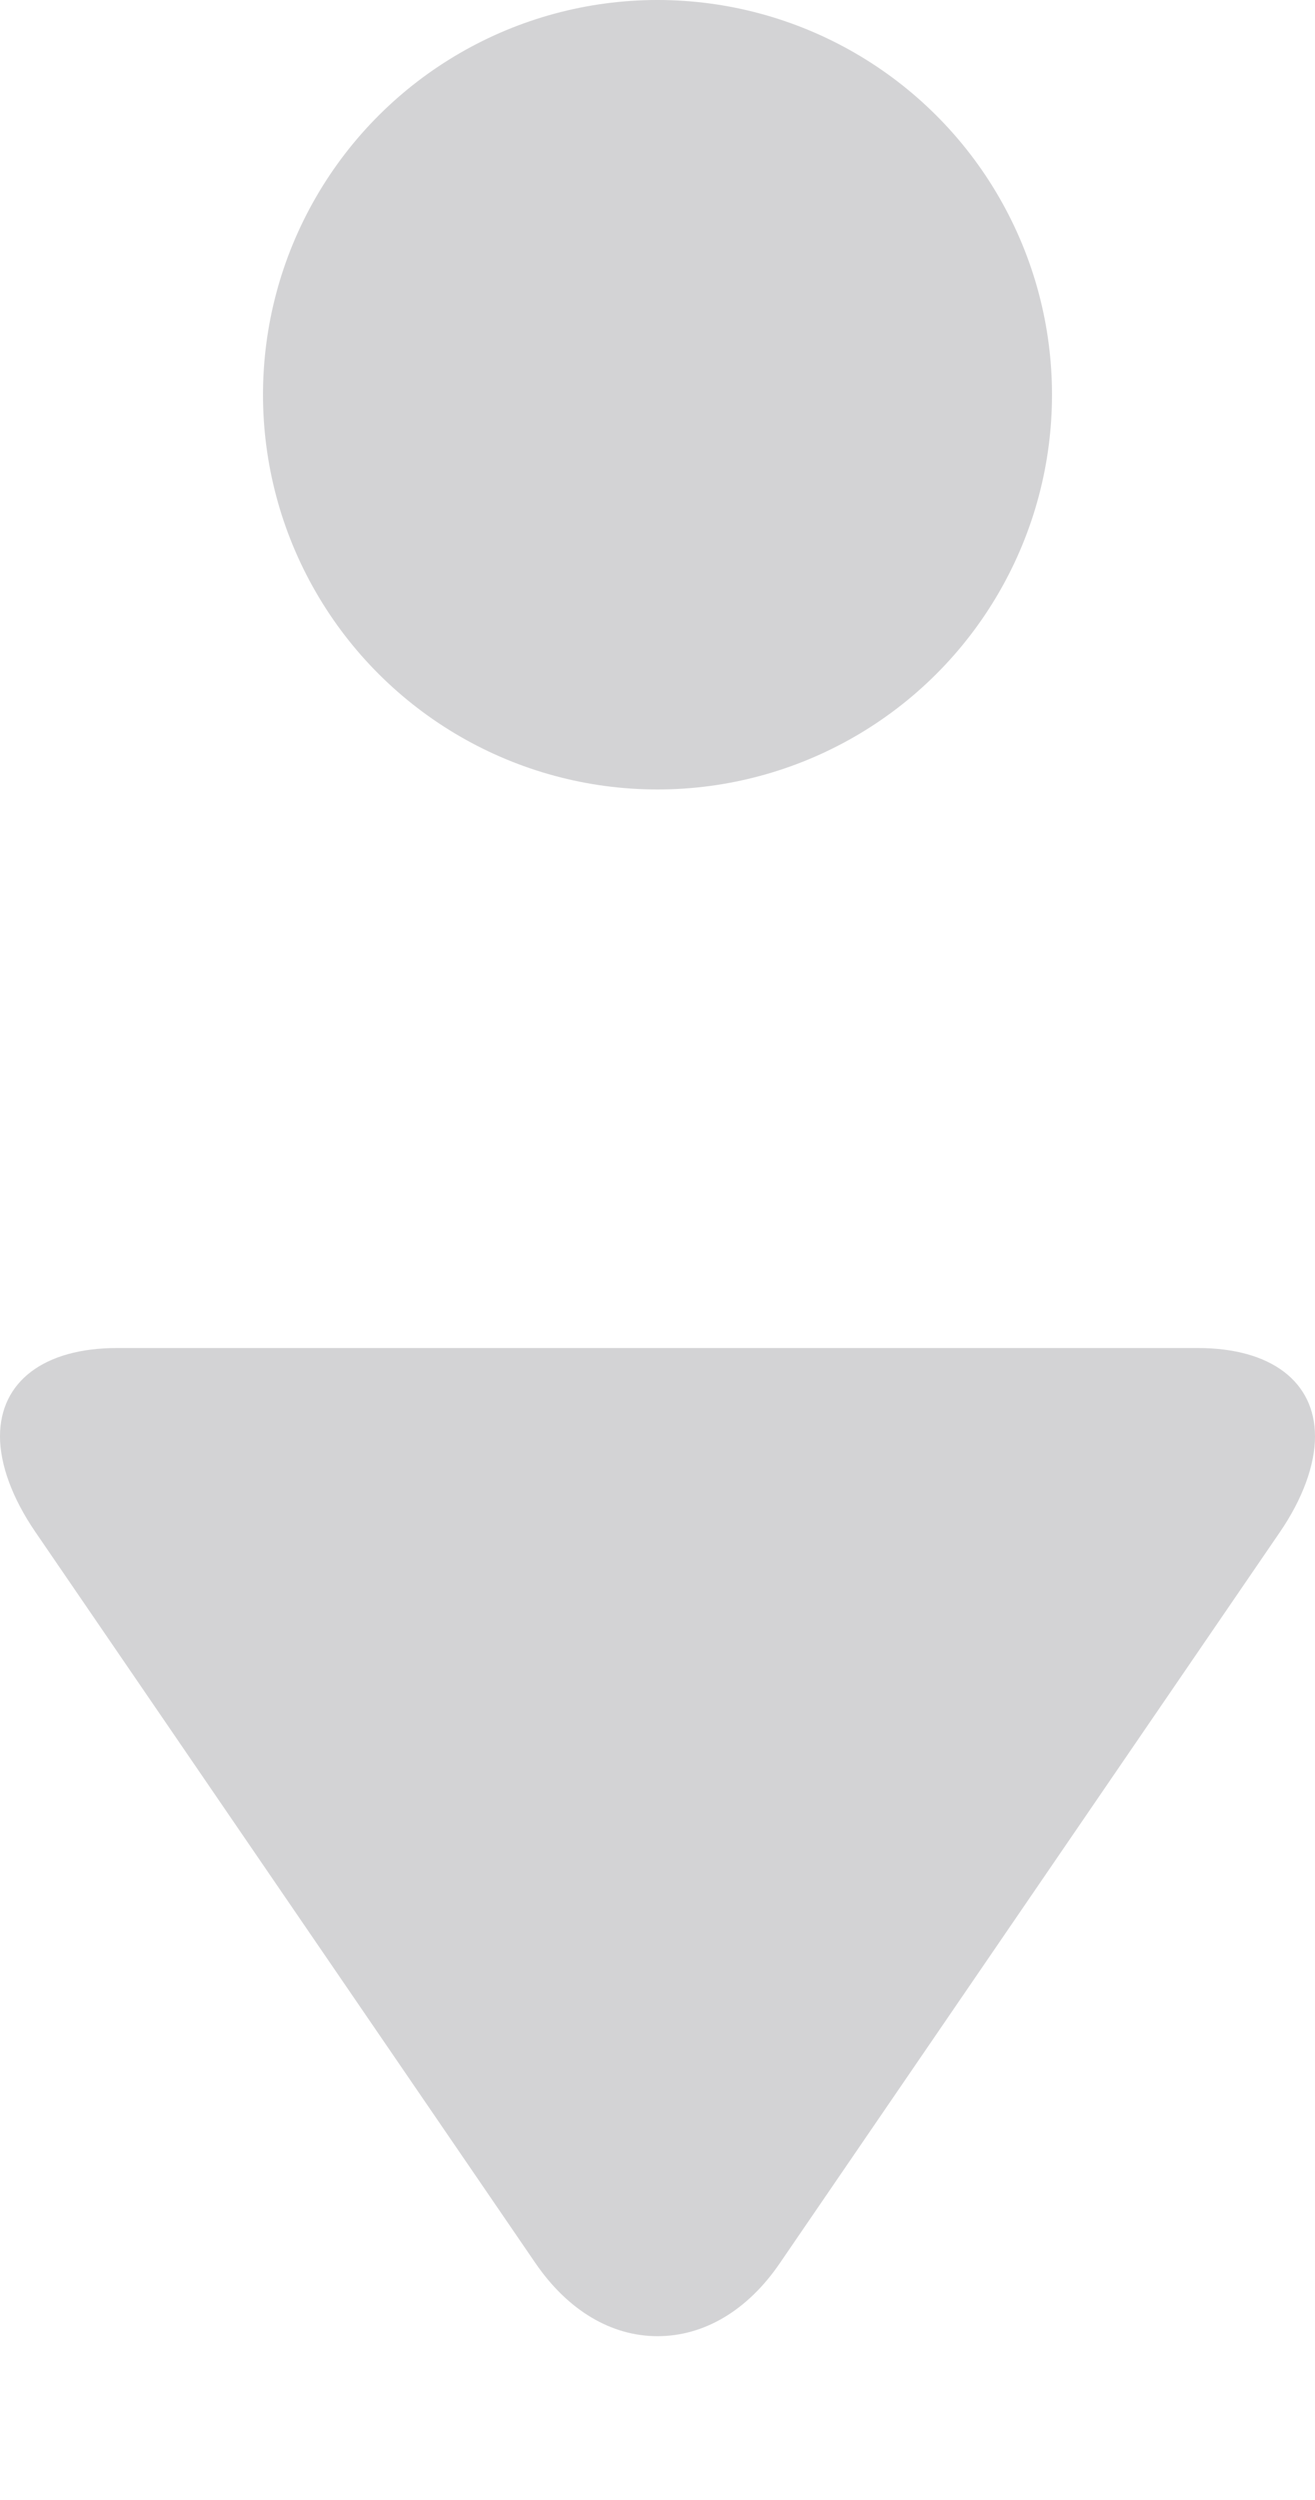 <svg width="10" height="19" viewBox="0 0 10 19" fill="none" xmlns="http://www.w3.org/2000/svg">
<ellipse cx="5" cy="3" rx="3" ry="3" transform="rotate(90 5 3)" fill="#D3D3D5"/>
<g clip-path="url(#clip0_47_11454)">
<path d="M5.929 17.202L9.731 11.647C9.907 11.391 10 11.132 10 10.917C10 10.502 9.667 10.245 9.109 10.245L0.89 10.245C0.333 10.245 -1.12165e-08 10.502 -2.93292e-08 10.916C-3.8734e-08 11.131 0.093 11.386 0.269 11.643L4.072 17.2C4.317 17.557 4.646 17.755 5 17.755C5.354 17.755 5.684 17.56 5.929 17.202Z" fill="#D3D3D5"/>
</g>
<defs>
<clipPath id="clip0_47_11454">
<rect width="10" height="10" fill="white" transform="translate(10 9) rotate(90)"/>
</clipPath>
</defs>
</svg>
